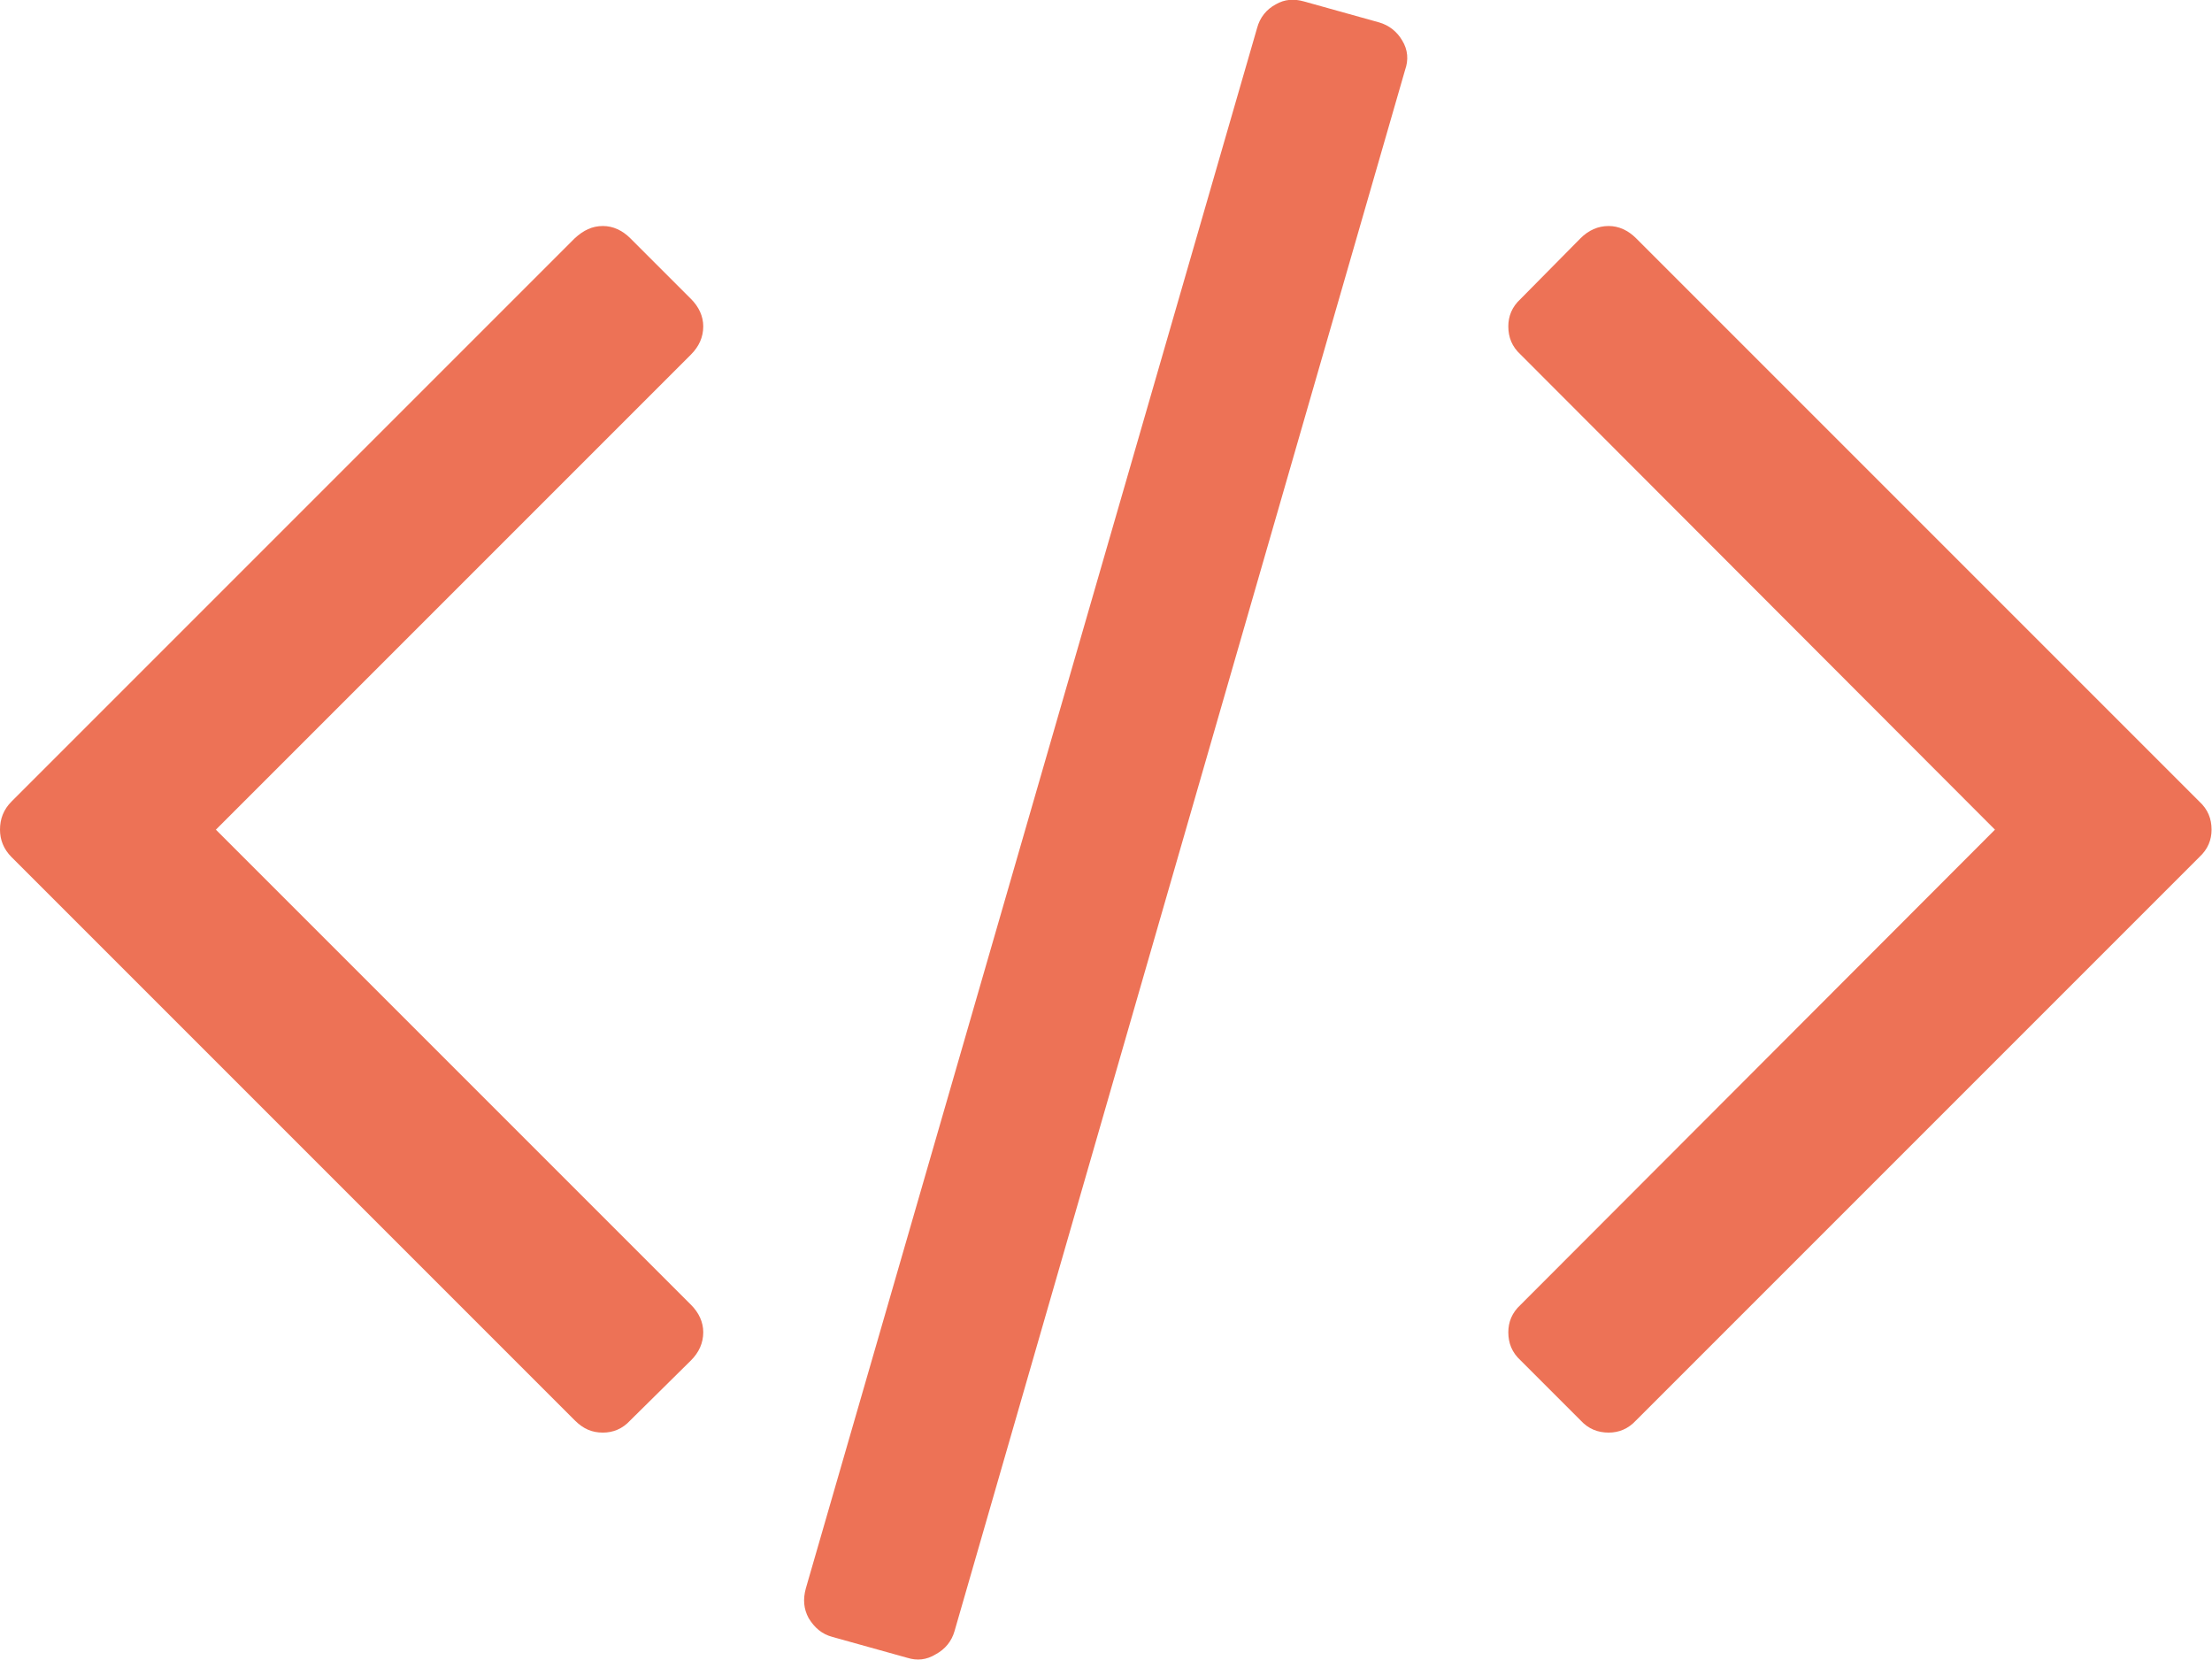 <svg width="30.636" height="22.986" viewBox="0 0 30.636 22.986" fill="none" xmlns="http://www.w3.org/2000/svg" xmlns:xlink="http://www.w3.org/1999/xlink">
	<desc>
			Created with Pixso.
	</desc>
	<defs/>
	<path id="Vector" d="M9.57 18.84L8.73 19.67C8.62 19.79 8.49 19.84 8.35 19.84C8.2 19.84 8.08 19.79 7.96 19.67L0.16 11.87C0.05 11.76 0 11.63 0 11.49C0 11.34 0.05 11.21 0.16 11.1L7.96 3.3C8.08 3.19 8.2 3.13 8.35 3.13C8.49 3.13 8.62 3.19 8.73 3.3L9.57 4.14C9.68 4.25 9.74 4.38 9.74 4.52C9.74 4.67 9.68 4.8 9.57 4.91L2.99 11.49L9.57 18.07C9.68 18.18 9.74 18.31 9.74 18.45C9.74 18.6 9.68 18.73 9.57 18.84ZM19.46 0.97L13.22 22.59C13.18 22.73 13.09 22.84 12.96 22.91C12.83 22.99 12.7 23 12.57 22.96L11.53 22.67C11.38 22.63 11.28 22.54 11.2 22.41C11.13 22.28 11.12 22.15 11.16 22L17.41 0.39C17.45 0.24 17.54 0.13 17.67 0.06C17.79 -0.01 17.92 -0.02 18.06 0.02L19.1 0.31C19.24 0.35 19.35 0.44 19.42 0.56C19.5 0.69 19.51 0.83 19.46 0.97ZM30.46 11.87L22.66 19.67C22.55 19.79 22.42 19.84 22.28 19.84C22.13 19.84 22 19.79 21.89 19.67L21.06 18.84C20.94 18.73 20.89 18.6 20.89 18.45C20.89 18.31 20.94 18.18 21.06 18.07L27.63 11.49L21.06 4.91C20.94 4.8 20.89 4.67 20.89 4.52C20.89 4.38 20.94 4.25 21.06 4.14L21.89 3.3C22 3.19 22.13 3.13 22.28 3.13C22.42 3.13 22.55 3.19 22.66 3.3L30.46 11.1C30.58 11.21 30.63 11.34 30.63 11.49C30.63 11.63 30.58 11.76 30.46 11.87Z" fill="#ED7256" fill-opacity="1" fill-rule="nonzero"/>
</svg>
